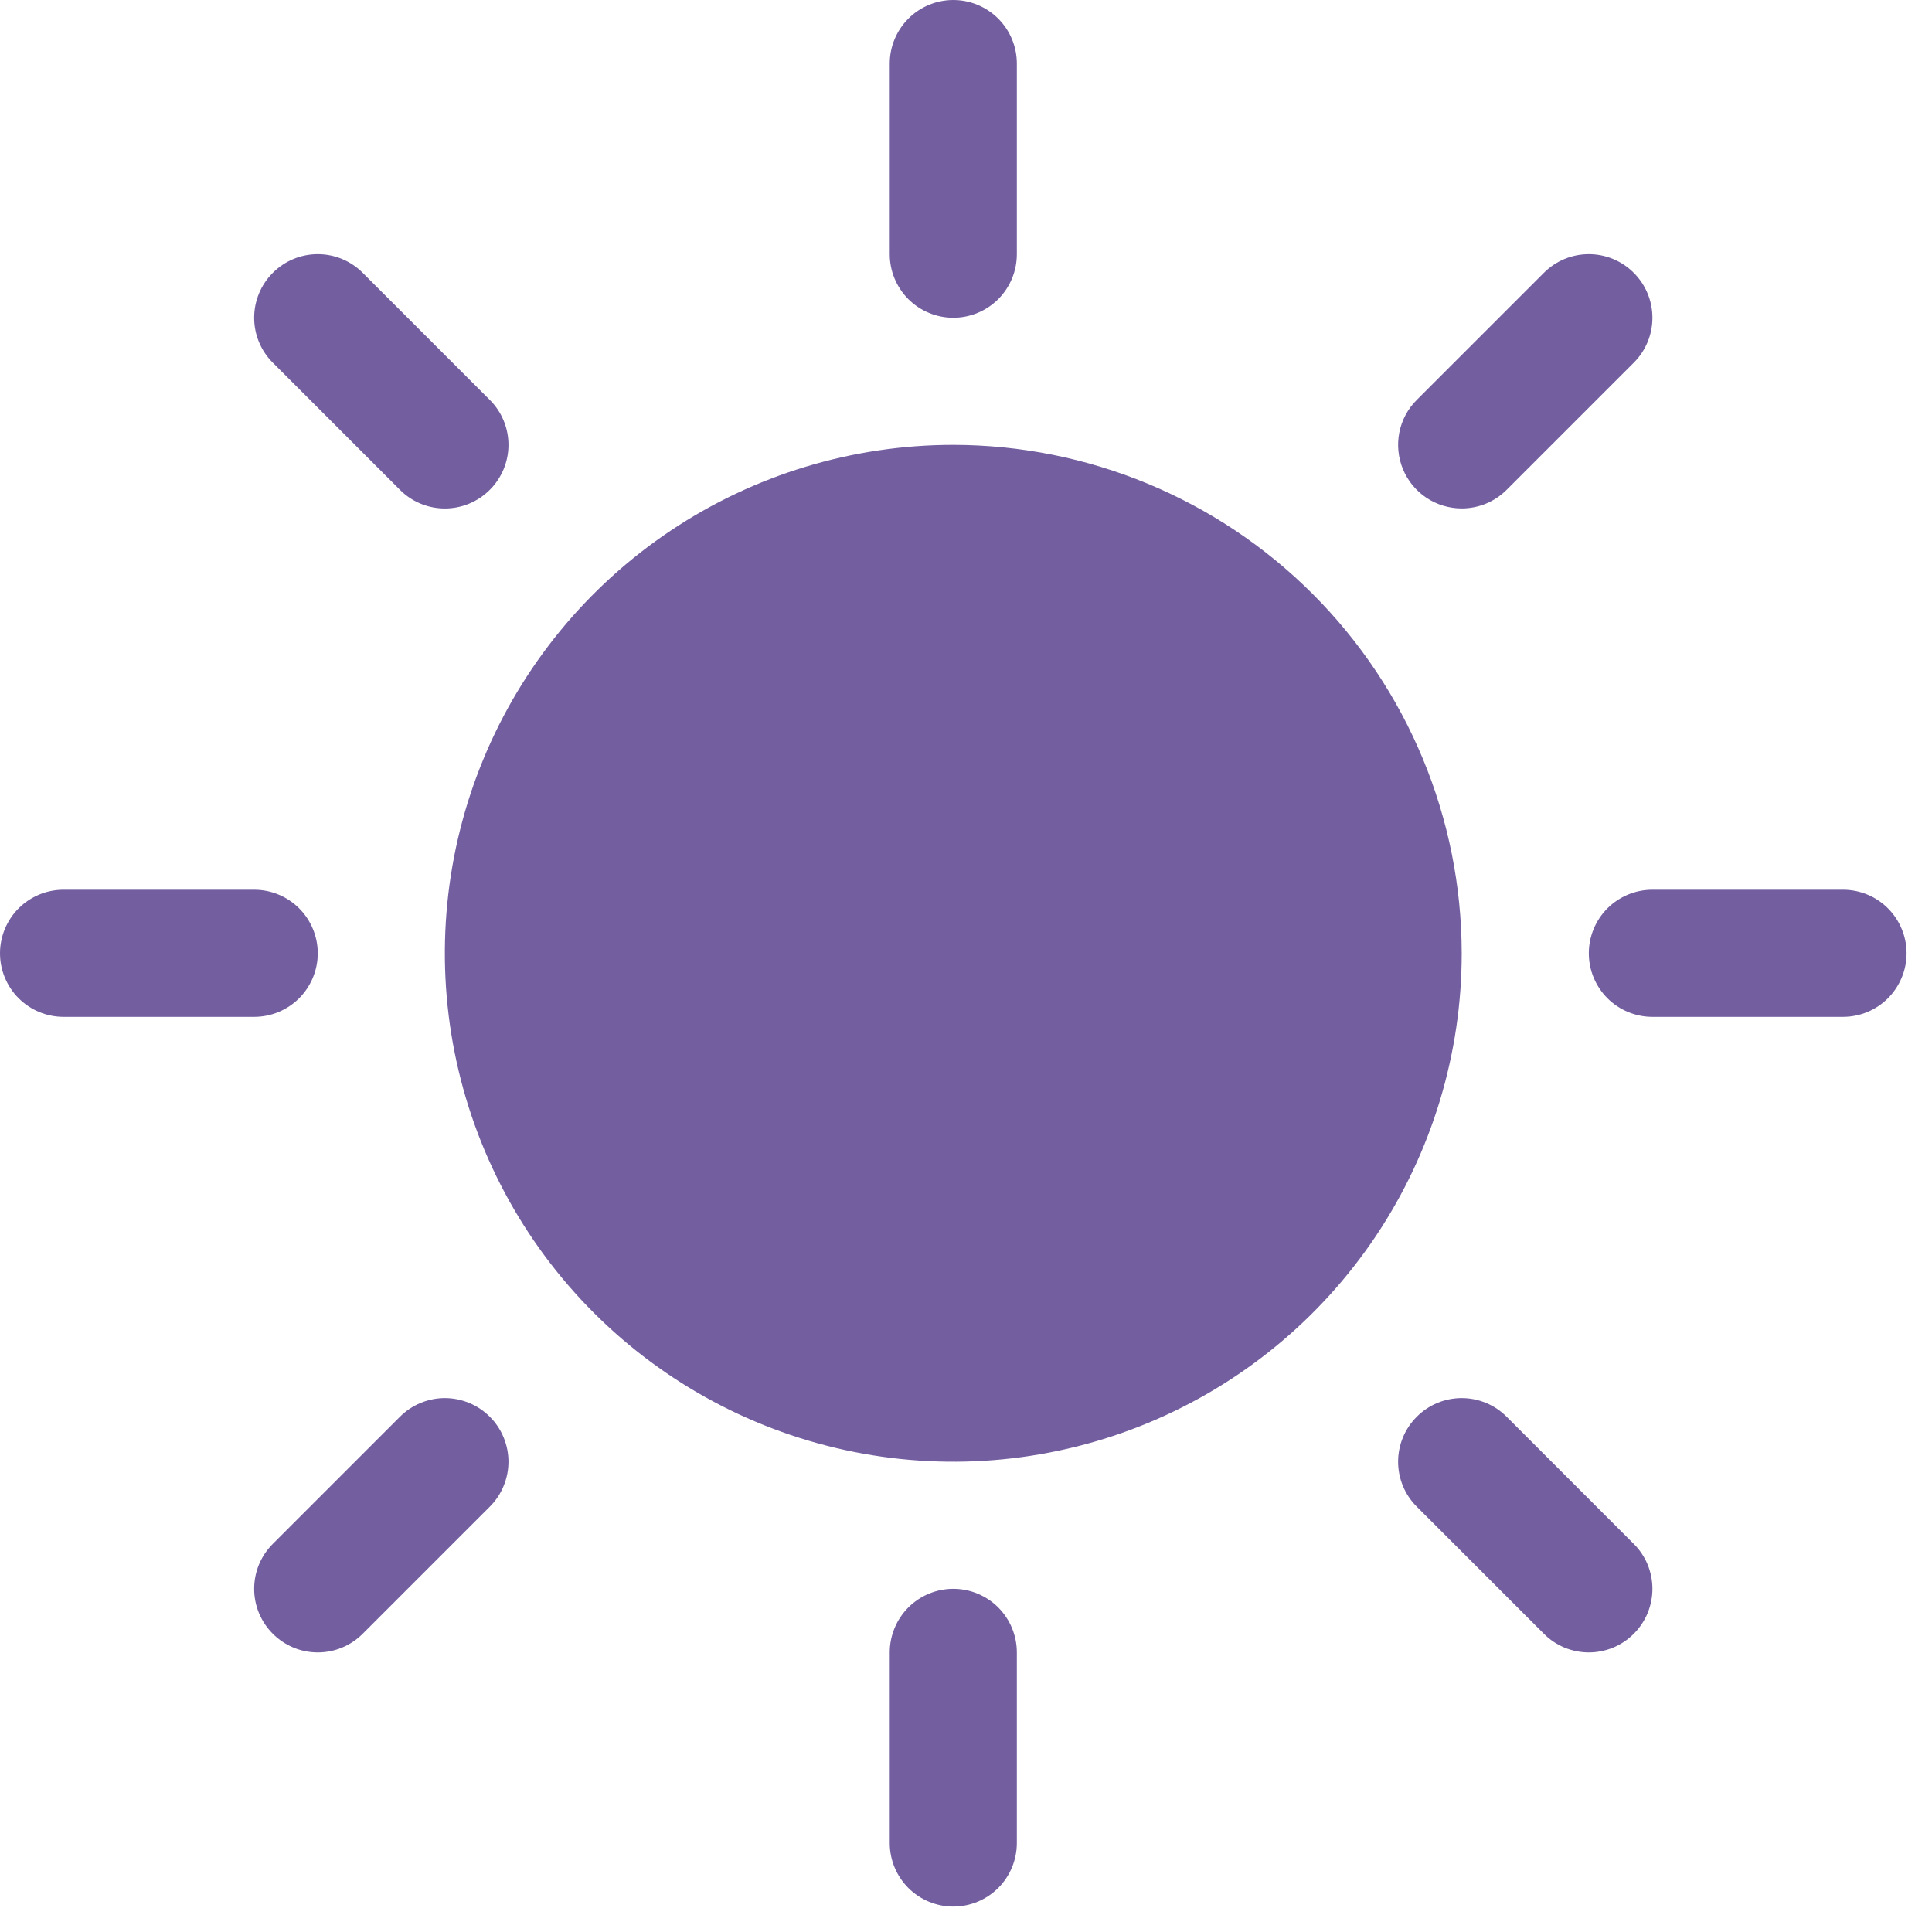 <svg width="38" height="38" viewBox="0 0 38 38" fill="none" xmlns="http://www.w3.org/2000/svg">
<path d="M17.5 5V1.25C17.5 0.918 17.632 0.601 17.866 0.366C18.101 0.132 18.419 0 18.75 0C19.081 0 19.399 0.132 19.634 0.366C19.868 0.601 20 0.918 20 1.25V5C20 5.332 19.868 5.649 19.634 5.884C19.399 6.118 19.081 6.25 18.75 6.25C18.419 6.25 18.101 6.118 17.866 5.884C17.632 5.649 17.5 5.332 17.5 5ZM18.75 8.75C16.772 8.75 14.839 9.336 13.194 10.435C11.55 11.534 10.268 13.096 9.511 14.923C8.754 16.75 8.556 18.761 8.942 20.701C9.328 22.641 10.28 24.422 11.679 25.821C13.078 27.22 14.859 28.172 16.799 28.558C18.739 28.944 20.75 28.746 22.577 27.989C24.404 27.232 25.966 25.95 27.065 24.306C28.163 22.661 28.75 20.728 28.75 18.75C28.747 16.099 27.693 13.557 25.818 11.682C23.943 9.807 21.401 8.753 18.75 8.75ZM7.866 9.634C8.1 9.869 8.418 10.001 8.75 10.001C9.082 10.001 9.4 9.869 9.634 9.634C9.869 9.4 10.001 9.082 10.001 8.75C10.001 8.418 9.869 8.1 9.634 7.866L7.134 5.366C6.9 5.131 6.582 4.999 6.25 4.999C5.918 4.999 5.6 5.131 5.366 5.366C5.131 5.6 4.999 5.918 4.999 6.25C4.999 6.582 5.131 6.9 5.366 7.134L7.866 9.634ZM7.866 27.866L5.366 30.366C5.131 30.6 4.999 30.918 4.999 31.25C4.999 31.582 5.131 31.9 5.366 32.134C5.6 32.369 5.918 32.501 6.25 32.501C6.582 32.501 6.9 32.369 7.134 32.134L9.634 29.634C9.751 29.518 9.843 29.38 9.905 29.229C9.968 29.077 10.001 28.914 10.001 28.75C10.001 28.586 9.968 28.423 9.905 28.271C9.843 28.12 9.751 27.982 9.634 27.866C9.518 27.75 9.38 27.657 9.229 27.595C9.077 27.532 8.914 27.499 8.75 27.499C8.586 27.499 8.423 27.532 8.271 27.595C8.12 27.657 7.982 27.75 7.866 27.866ZM28.75 10C28.914 10 29.077 9.968 29.229 9.905C29.38 9.842 29.518 9.75 29.634 9.634L32.134 7.134C32.369 6.9 32.501 6.582 32.501 6.25C32.501 5.918 32.369 5.6 32.134 5.366C31.9 5.131 31.582 4.999 31.25 4.999C30.918 4.999 30.6 5.131 30.366 5.366L27.866 7.866C27.691 8.04 27.571 8.263 27.523 8.506C27.475 8.748 27.5 9 27.594 9.228C27.689 9.457 27.849 9.652 28.055 9.79C28.261 9.927 28.503 10 28.75 10ZM29.634 27.866C29.4 27.631 29.082 27.499 28.75 27.499C28.418 27.499 28.1 27.631 27.866 27.866C27.631 28.1 27.499 28.418 27.499 28.75C27.499 29.082 27.631 29.4 27.866 29.634L30.366 32.134C30.482 32.251 30.62 32.343 30.771 32.406C30.923 32.468 31.086 32.501 31.25 32.501C31.414 32.501 31.577 32.468 31.729 32.406C31.88 32.343 32.018 32.251 32.134 32.134C32.251 32.018 32.343 31.88 32.406 31.729C32.468 31.577 32.501 31.414 32.501 31.25C32.501 31.086 32.468 30.923 32.406 30.771C32.343 30.62 32.251 30.482 32.134 30.366L29.634 27.866ZM6.25 18.75C6.25 18.419 6.118 18.101 5.884 17.866C5.649 17.632 5.332 17.5 5 17.5H1.25C0.918 17.5 0.601 17.632 0.366 17.866C0.132 18.101 0 18.419 0 18.75C0 19.081 0.132 19.399 0.366 19.634C0.601 19.868 0.918 20 1.25 20H5C5.332 20 5.649 19.868 5.884 19.634C6.118 19.399 6.25 19.081 6.25 18.75ZM18.75 31.25C18.419 31.25 18.101 31.382 17.866 31.616C17.632 31.851 17.5 32.169 17.5 32.5V36.25C17.5 36.581 17.632 36.9 17.866 37.134C18.101 37.368 18.419 37.5 18.75 37.5C19.081 37.5 19.399 37.368 19.634 37.134C19.868 36.9 20 36.581 20 36.25V32.5C20 32.169 19.868 31.851 19.634 31.616C19.399 31.382 19.081 31.25 18.75 31.25ZM36.25 17.5H32.5C32.169 17.5 31.851 17.632 31.616 17.866C31.382 18.101 31.25 18.419 31.25 18.75C31.25 19.081 31.382 19.399 31.616 19.634C31.851 19.868 32.169 20 32.5 20H36.25C36.581 20 36.9 19.868 37.134 19.634C37.368 19.399 37.5 19.081 37.5 18.75C37.5 18.419 37.368 18.101 37.134 17.866C36.9 17.632 36.581 17.5 36.25 17.5Z" fill="#735EA0"/>
</svg>
